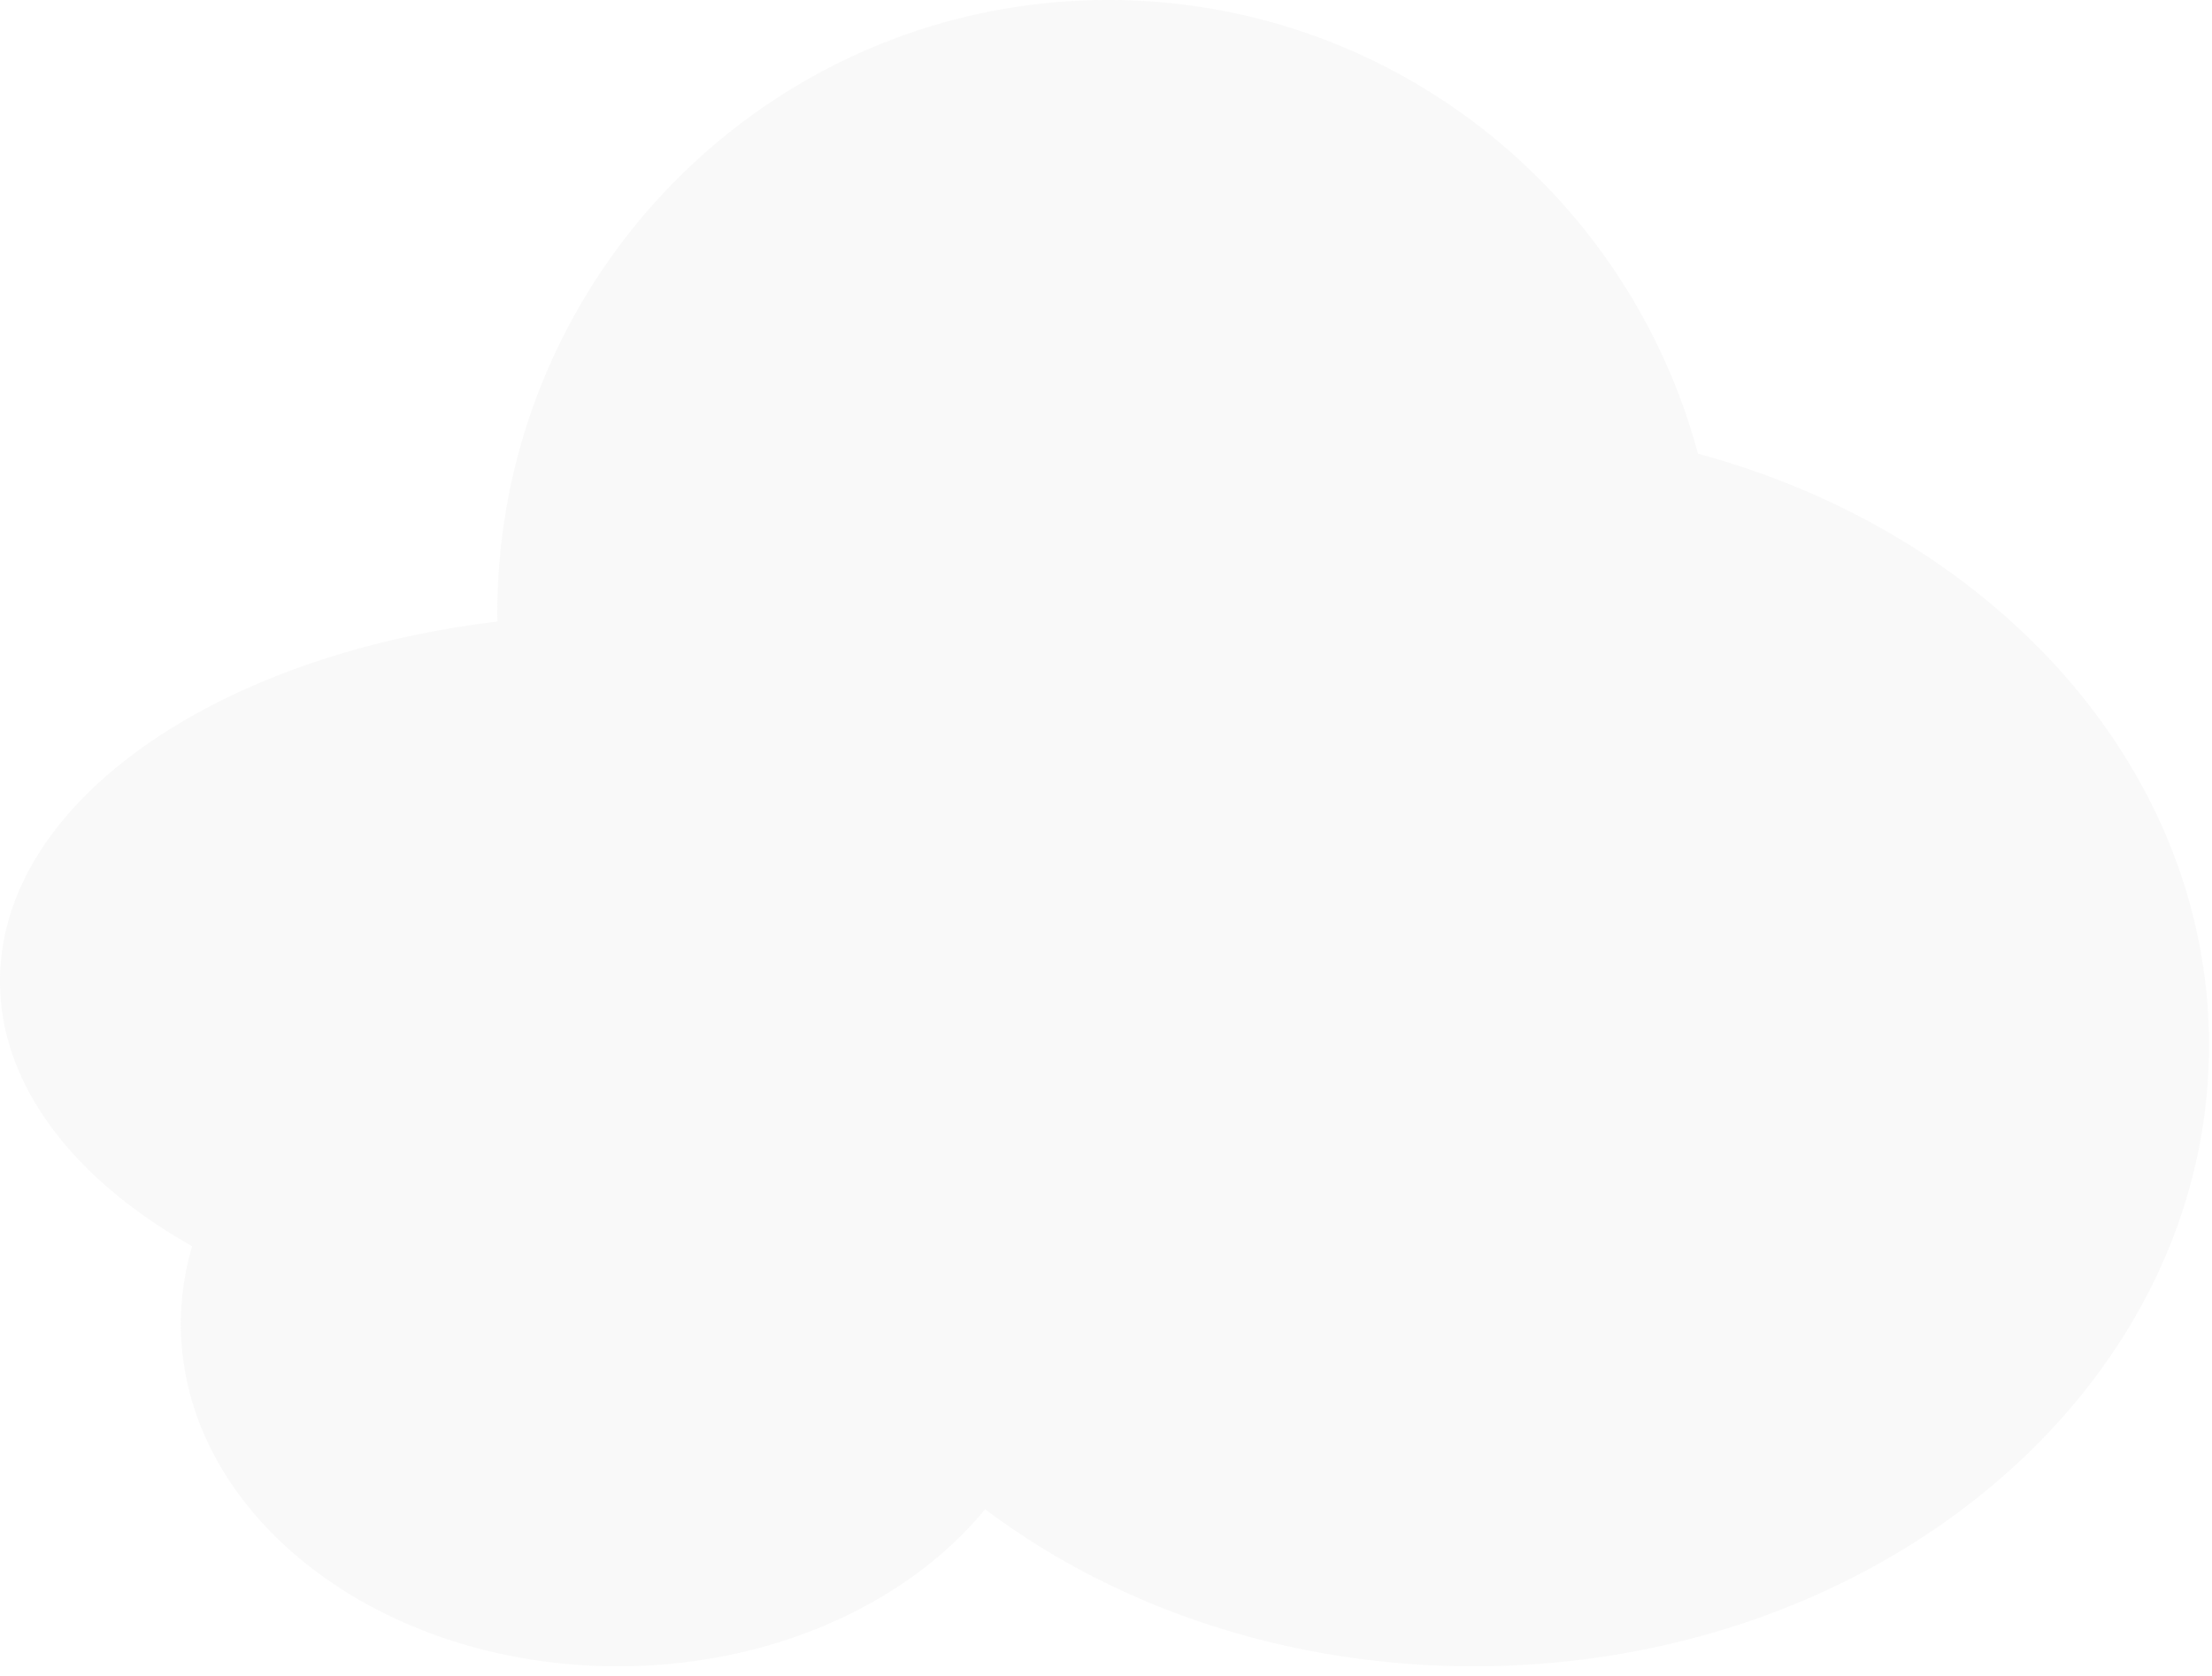 <svg width="132" height="100" fill="none" xmlns="http://www.w3.org/2000/svg"><path opacity=".1" d="M101.324 27.07C97.134 11.473 82.967 0 66.132 0 45.995 0 29.676 16.41 29.676 36.645c0 .15.012.295.012.44C12.752 39.12 0 47.95 0 58.544c0 6.219 4.406 11.829 11.469 15.818a16.326 16.326 0 0 0-.678 4.622c0 11.287 11.673 20.44 26.08 20.44 9.196 0 17.277-3.736 21.917-9.37 7.752 5.827 17.962 9.37 29.155 9.37 24.232 0 43.878-16.59 43.878-37.06 0-16.523-12.805-30.516-30.497-35.295Z" fill="#C6C6C6"/></svg>